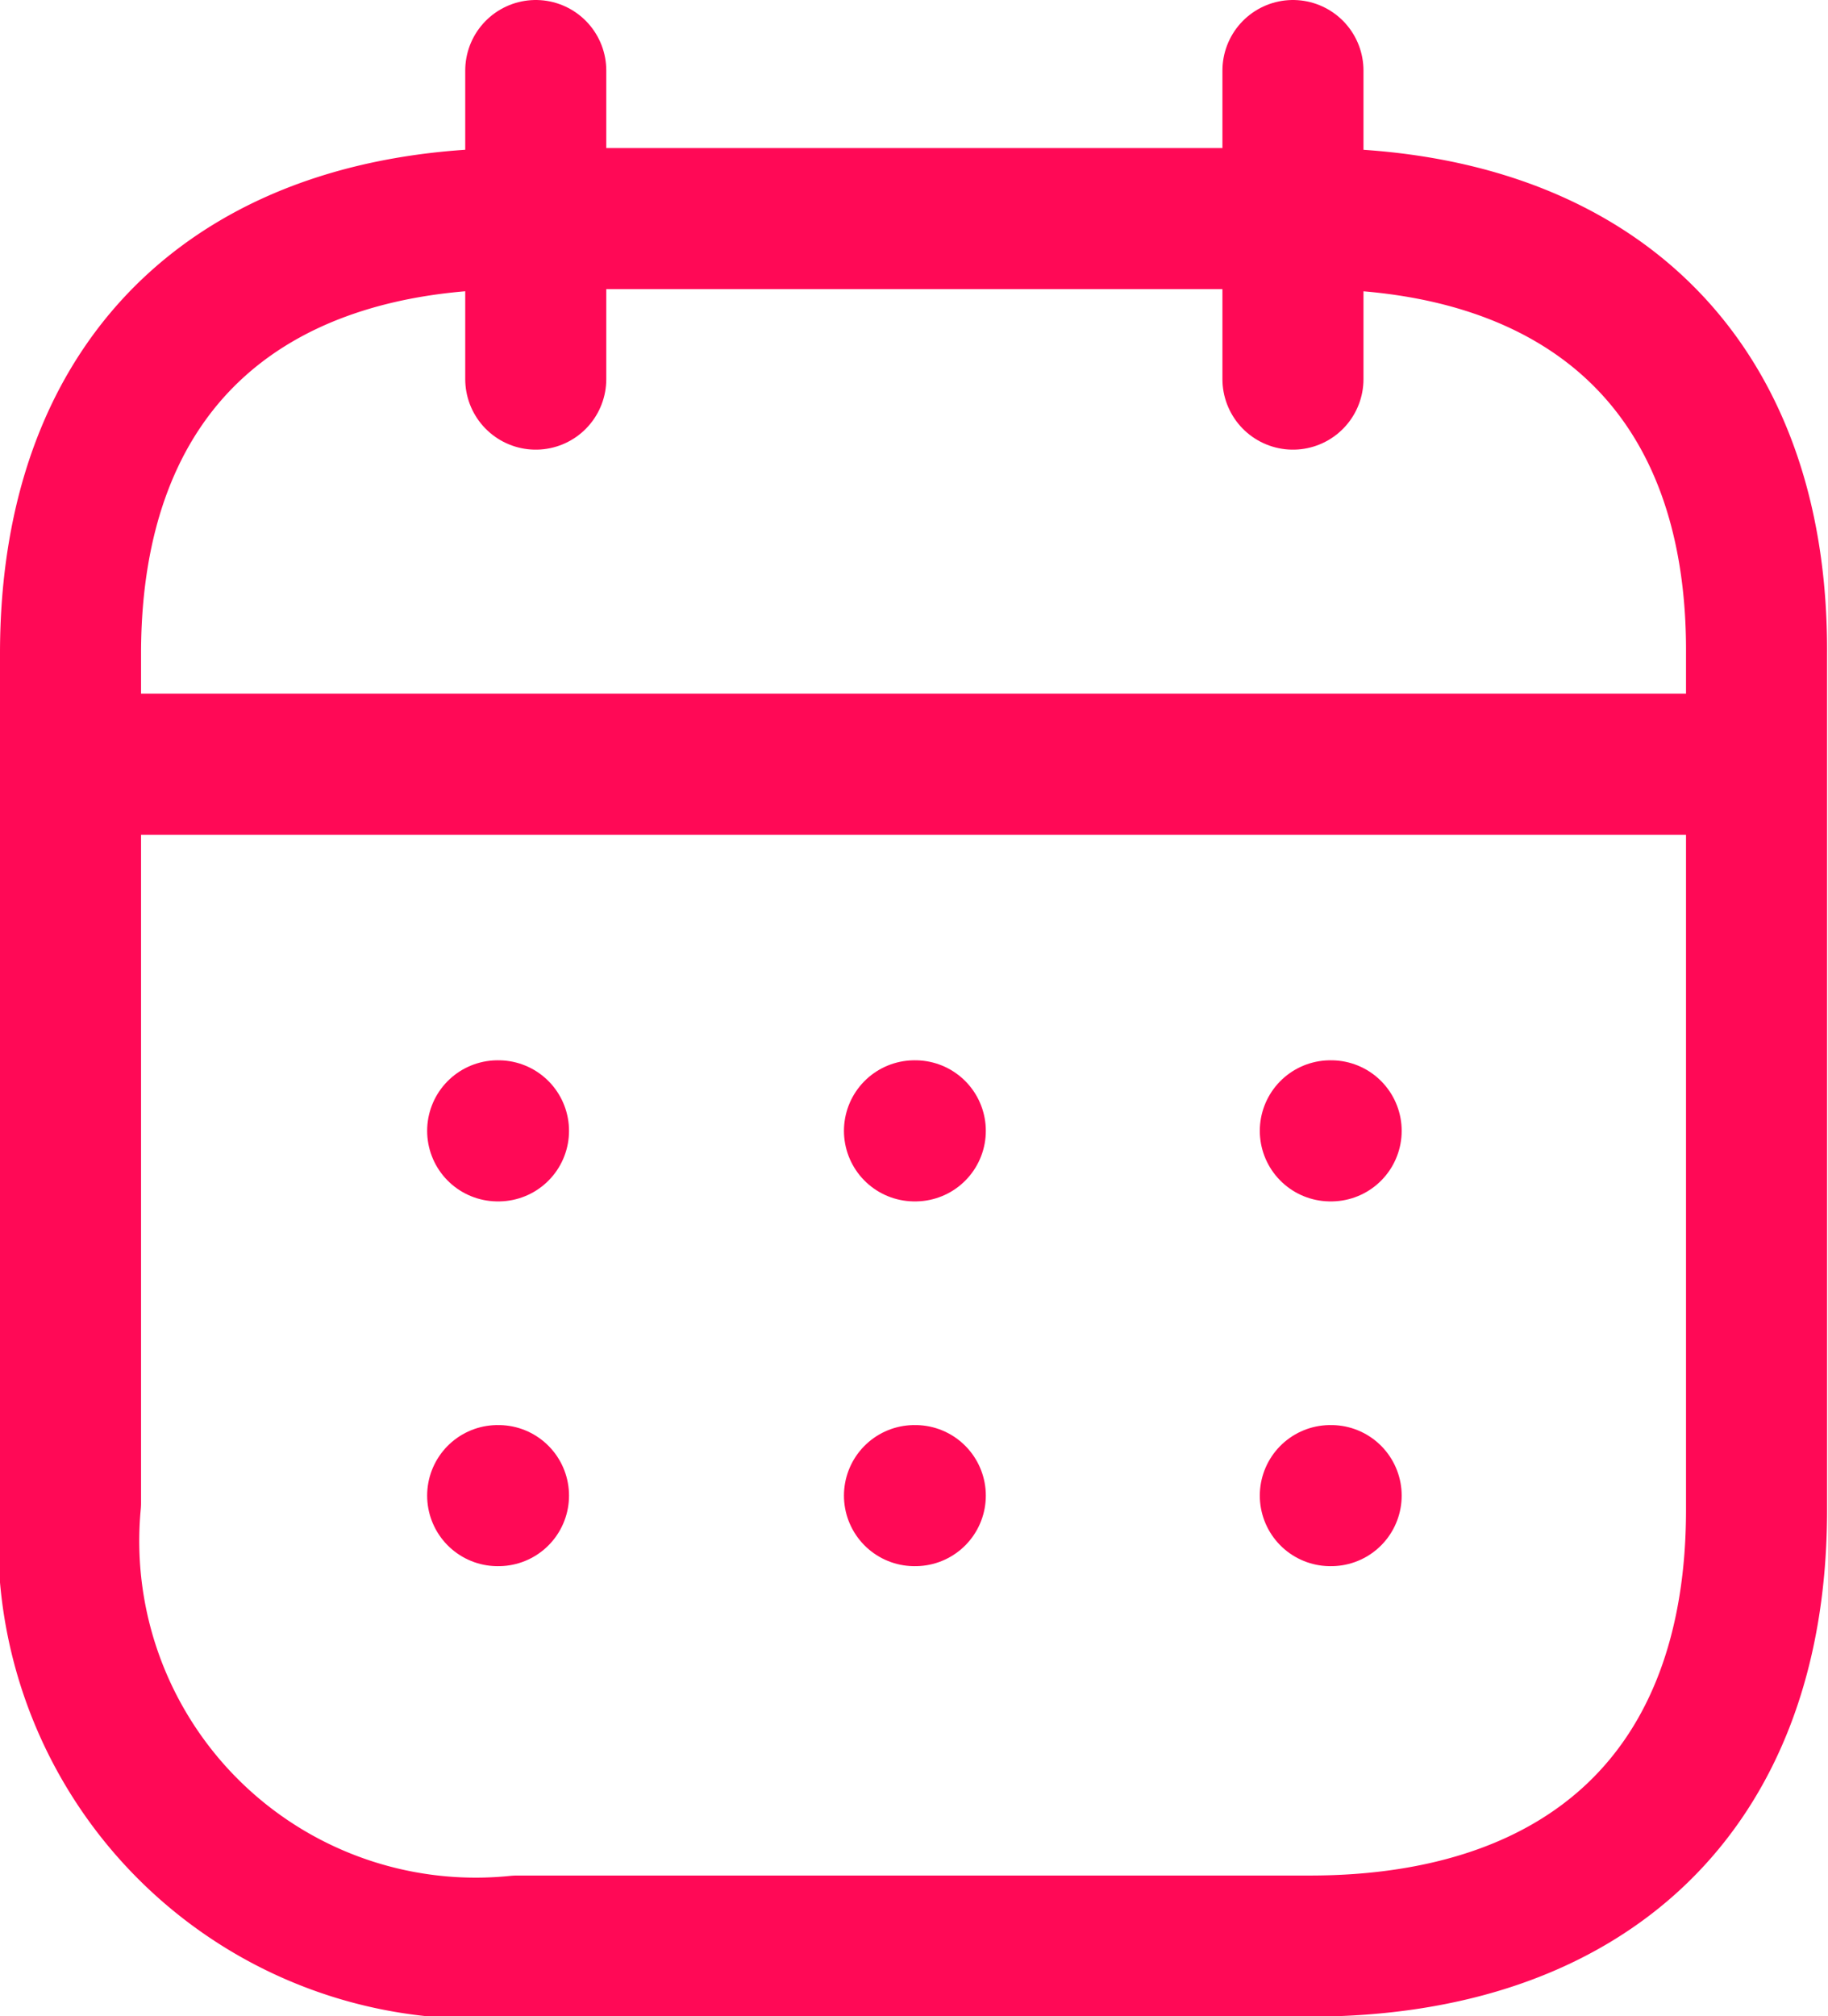 <svg xmlns="http://www.w3.org/2000/svg" width="15.552" height="17.146" viewBox="0 0 15.552 17.146">
  <defs>
    <style>
      .cls-1, .cls-2 {
        fill: none;
        stroke: #ff0956;
        stroke-linecap: round;
        stroke-linejoin: round;
        stroke-width: 1.2px;
      }

      .cls-2 {
        fill-rule: evenodd;
      }
    </style>
  </defs>
  <g id="Group_11591" data-name="Group 11591" transform="translate(-1051.4 -600.122)">
    <path id="Path_1971" data-name="Path 1971" class="cls-1" d="M211.093,286.4H225.3" transform="translate(840.981 320.221)"/>
    <path id="Path_1972" data-name="Path 1972" class="cls-1" d="M224.442,290.31h.007" transform="translate(838.276 319.429)"/>
    <path id="Path_1973" data-name="Path 1973" class="cls-1" d="M220.005,290.31h.007" transform="translate(839.175 319.429)"/>
    <path id="Path_1974" data-name="Path 1974" class="cls-1" d="M215.558,290.31h.007" transform="translate(840.076 319.429)"/>
    <path id="Path_1975" data-name="Path 1975" class="cls-1" d="M224.442,294.2h.007" transform="translate(838.276 318.641)"/>
    <path id="Path_1976" data-name="Path 1976" class="cls-1" d="M220.005,294.2h.007" transform="translate(839.175 318.641)"/>
    <path id="Path_1977" data-name="Path 1977" class="cls-1" d="M215.558,294.2h.007" transform="translate(840.076 318.641)"/>
    <path id="Path_1978" data-name="Path 1978" class="cls-1" d="M224.044,279v2.624" transform="translate(838.356 321.722)"/>
    <path id="Path_1979" data-name="Path 1979" class="cls-1" d="M215.965,279v2.624" transform="translate(839.993 321.722)"/>
    <path id="Path_1980" data-name="Path 1980" class="cls-2" d="M221.555,280.579H214.8c-2.342,0-3.8,1.3-3.8,3.7V291.5a3.463,3.463,0,0,0,3.8,3.77h6.744c2.349,0,3.8-1.312,3.8-3.709v-7.276C225.359,281.883,223.9,280.579,221.555,280.579Z" transform="translate(841 321.402)"/>
  </g>
</svg>
